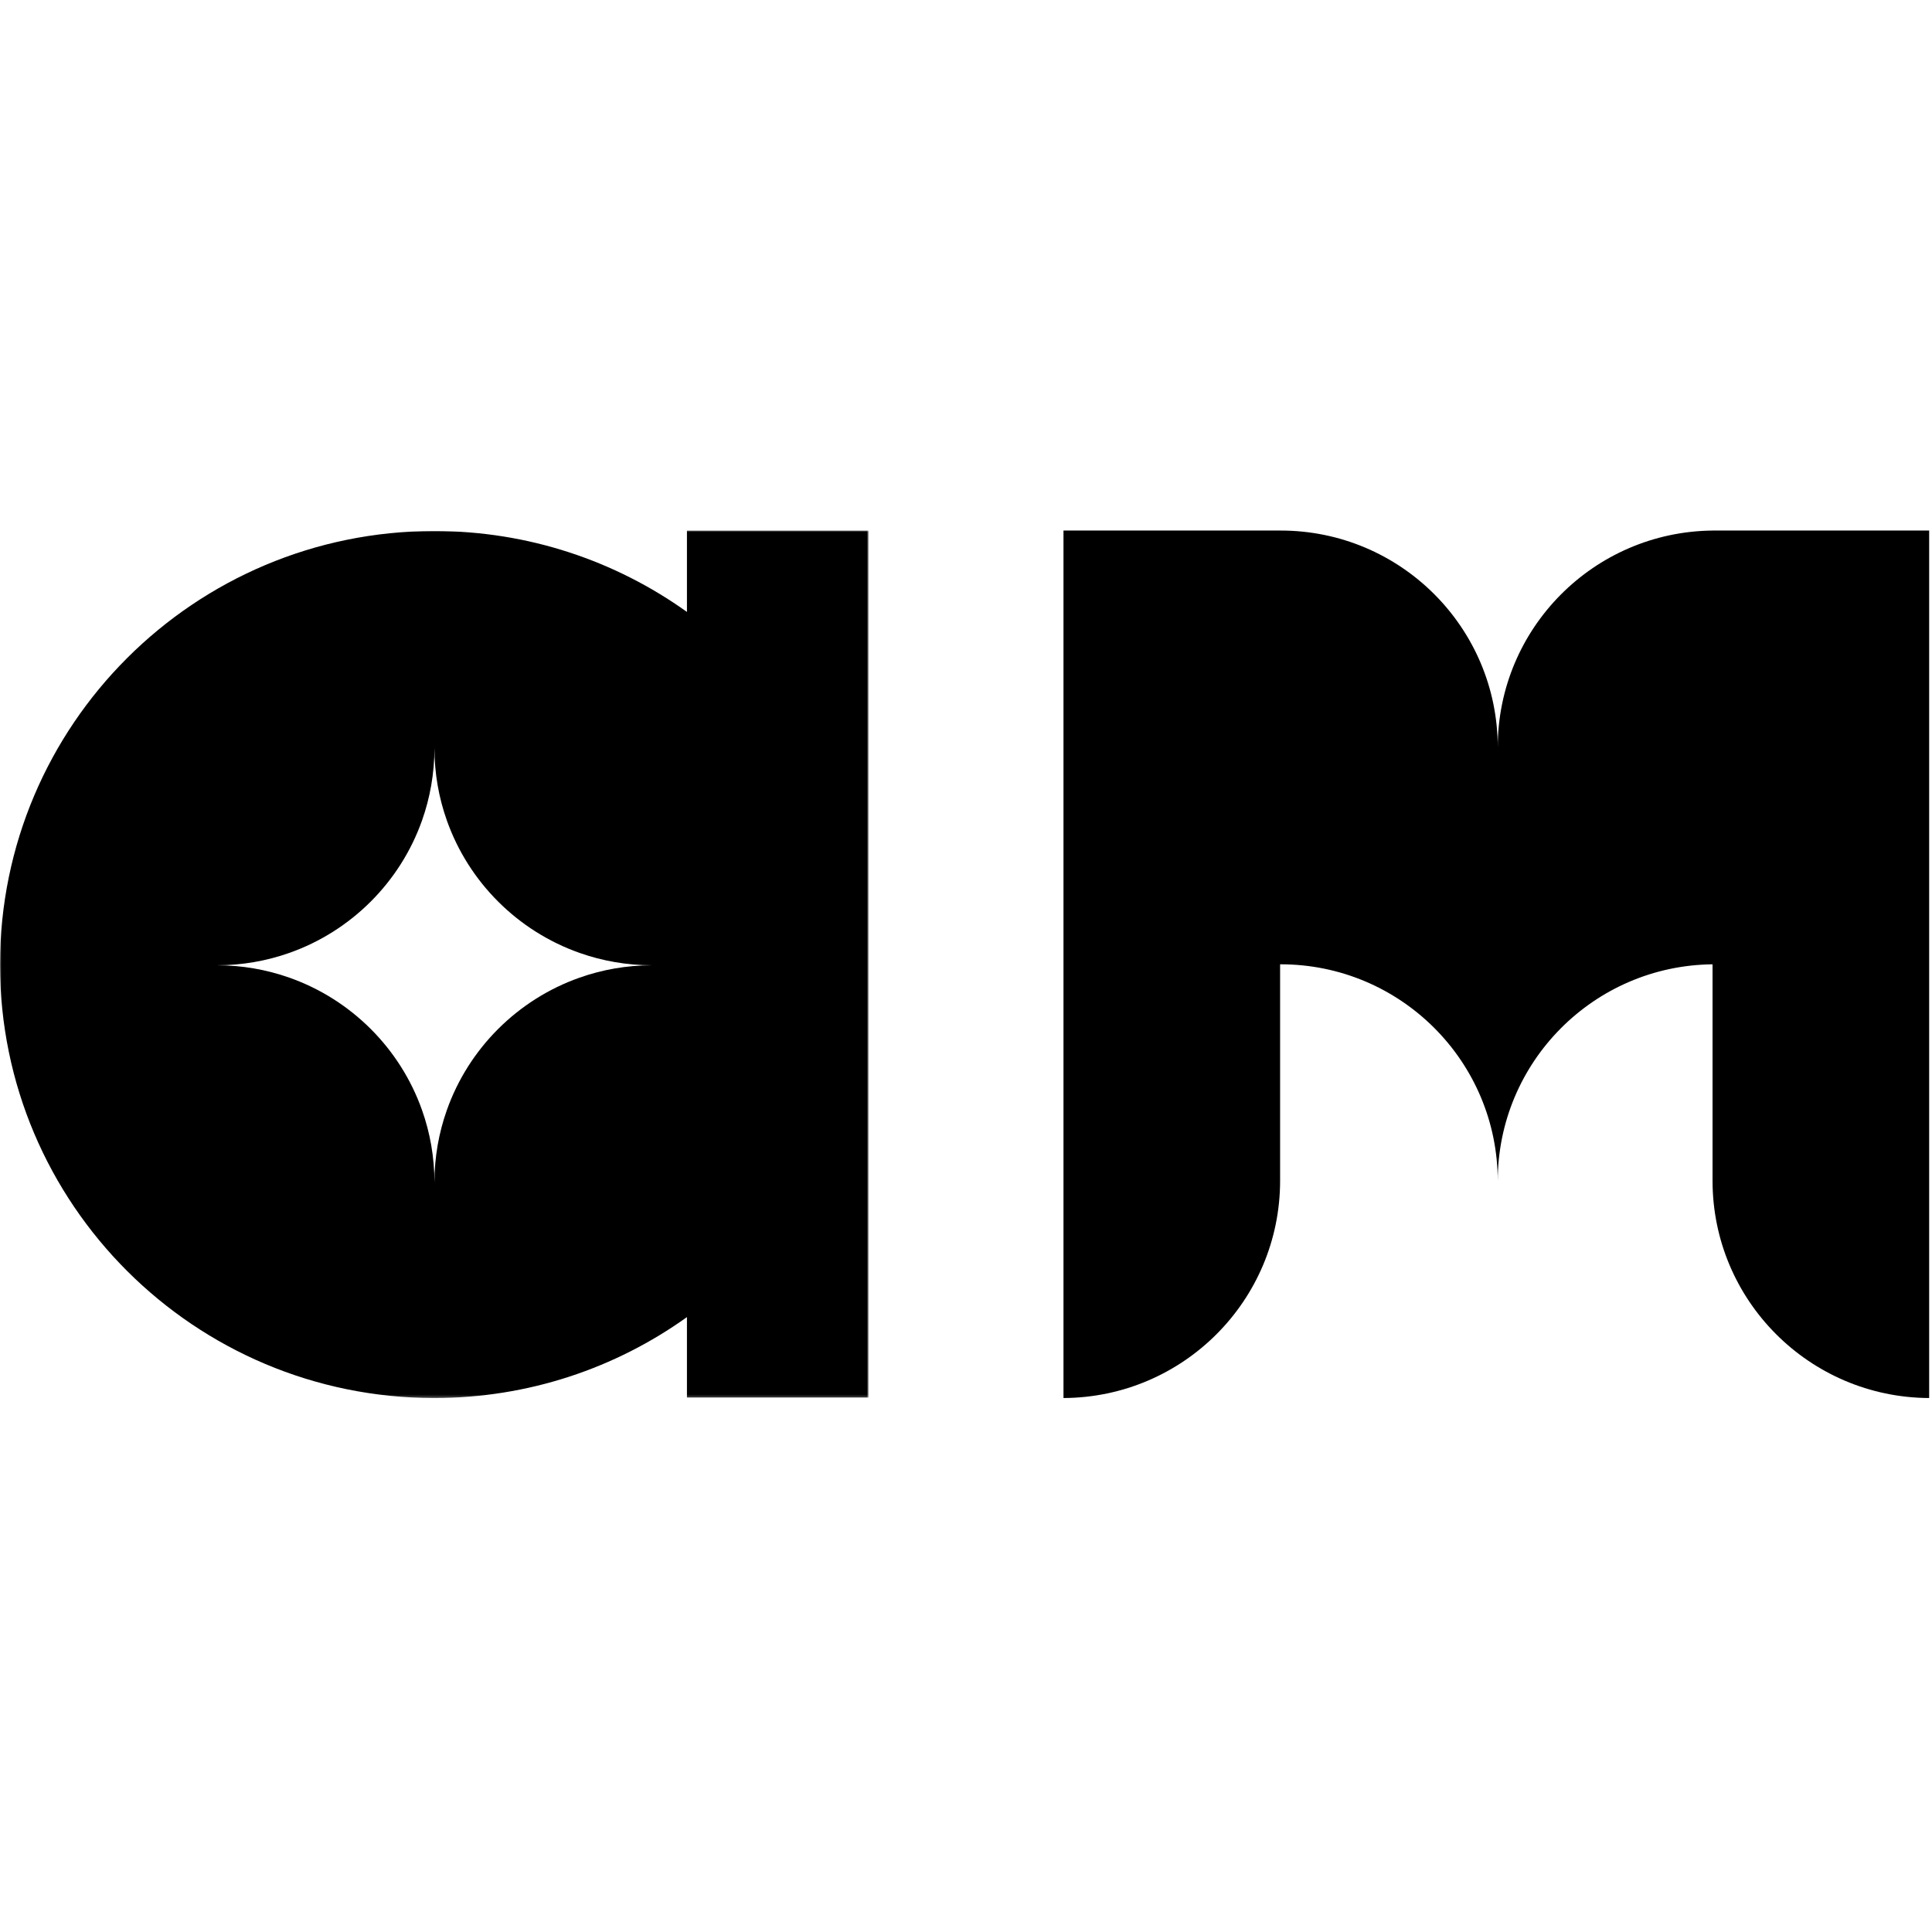 <svg width="681" height="680" viewBox="0 0 681 680" fill="none" xmlns="http://www.w3.org/2000/svg">
<mask id="mask0_9_2" style="mask-type:luminance" maskUnits="userSpaceOnUse" x="0" y="187" width="307" height="306">
<path d="M306.138 187H0V492.76H306.138V187Z" fill="white"/>
</mask>
<g mask="url(#mask0_9_2)">
<path d="M242.137 187V215.69C217.048 197.735 186.297 187.165 153.069 187.165C68.532 187.165 0 255.576 0 339.963C0 424.35 68.532 492.76 153.069 492.76C186.297 492.76 217.048 482.19 242.137 464.236V492.595H306.138V187H242.137ZM204.277 344.593C182.48 352.28 165.206 369.523 157.506 391.281C154.675 399.262 153.134 407.855 153.134 416.807C153.134 407.855 151.592 399.262 148.761 391.281C141.061 369.523 123.788 352.28 101.991 344.593C93.995 341.768 85.387 340.229 76.419 340.229C85.387 340.229 93.995 338.69 101.991 335.864C123.788 328.178 141.061 310.935 148.761 289.176C151.592 281.195 153.134 272.602 153.134 263.65C153.134 272.602 154.675 281.195 157.506 289.176C165.206 310.935 182.48 328.178 204.277 335.864C212.272 338.69 220.88 340.229 229.848 340.229C220.88 340.229 212.272 341.768 204.277 344.593Z" fill="black"/>
</g>
<path d="M451.396 187C493.665 187 527.93 221.224 527.931 263.441C527.931 221.497 561.755 187.443 603.646 187.004V187H680V492.76C637.797 492.573 603.646 458.342 603.646 416.146V339.888C561.755 340.327 527.931 374.381 527.931 416.325C527.93 374.107 493.665 339.884 451.396 339.884H451.217V416.146C451.217 458.342 417.066 492.573 374.862 492.76V187H451.396Z" fill="black"/>
</svg>
